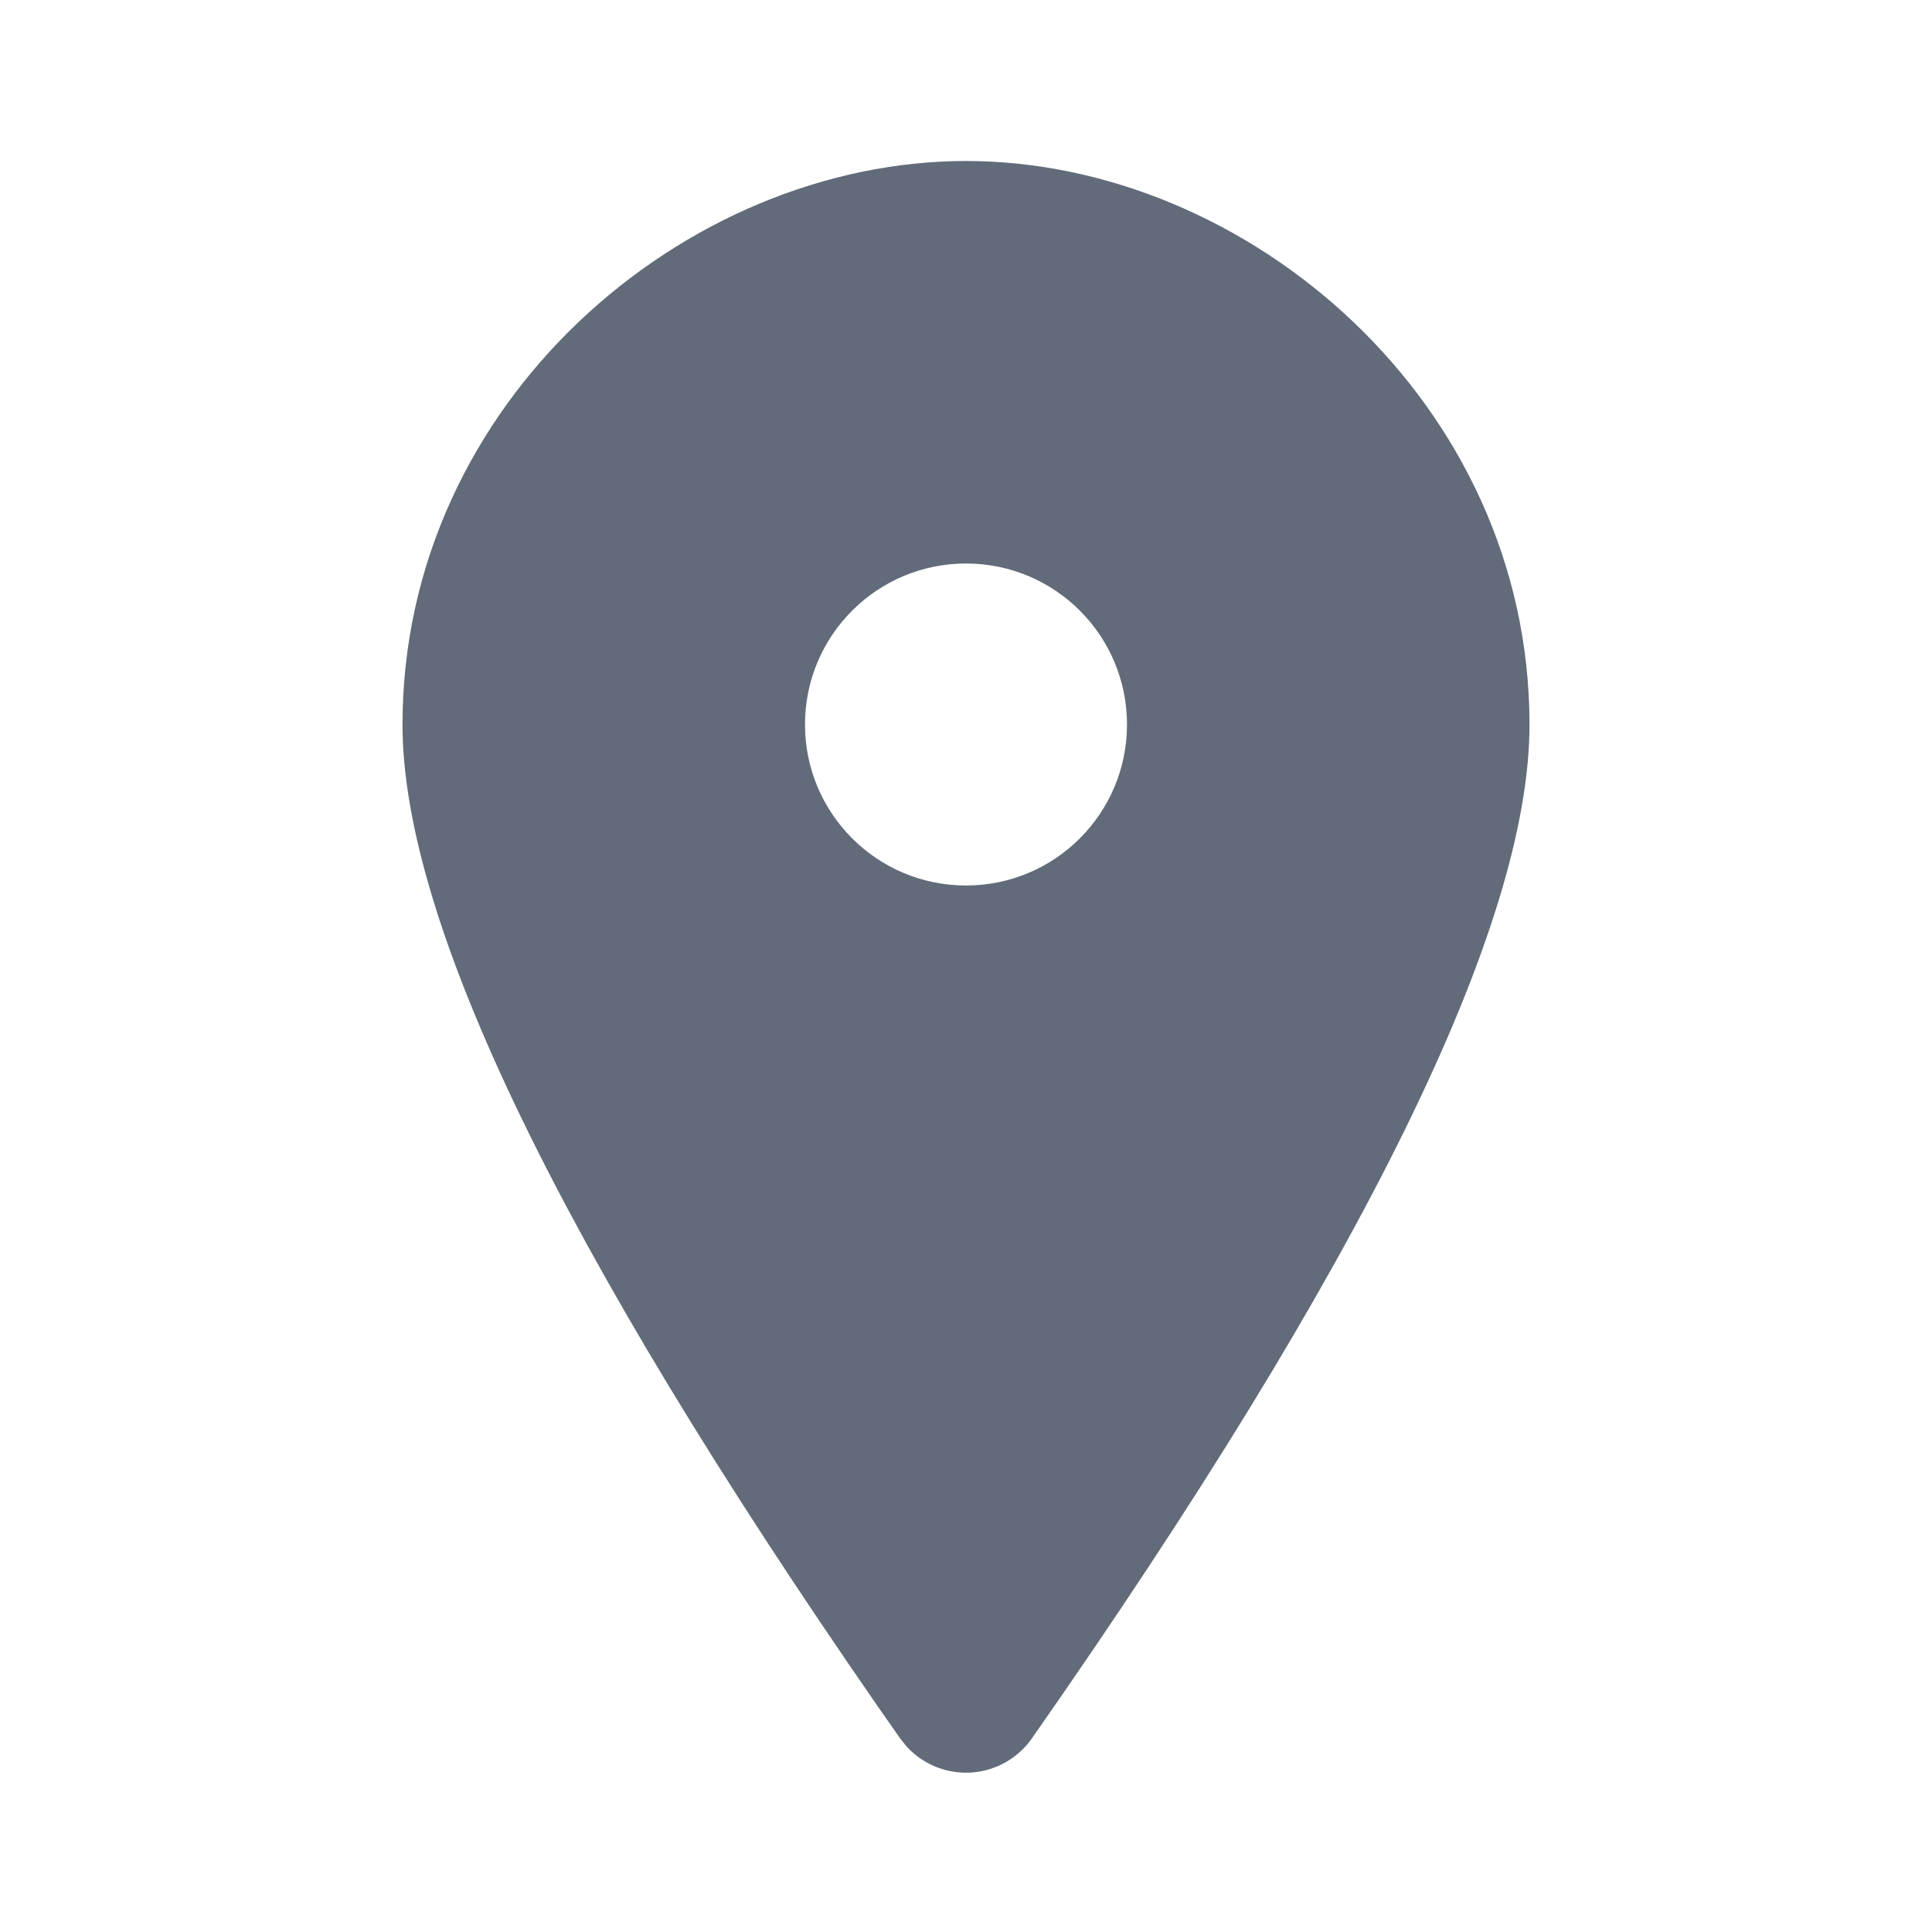 <svg xmlns="http://www.w3.org/2000/svg" width="24" height="24" viewBox="0 0 24 24">
  <path fill="#626B79" d="M12,2 C15.5,2 19,5 19,9 C19,11.506 16.94,15.704 12.819,21.594 C12.752,21.69 12.669,21.773 12.573,21.84 C12.155,22.133 11.592,22.061 11.259,21.692 L11.181,21.594 L10.896,21.186 C6.965,15.509 5,11.447 5,9 C5,5 8.5,2 12,2 Z M12,7 C10.895,7 10,7.895 10,9 C10,10.105 10.895,11 12,11 C13.105,11 14,10.105 14,9 C14,7.895 13.105,7 12,7 Z"/>
</svg>
